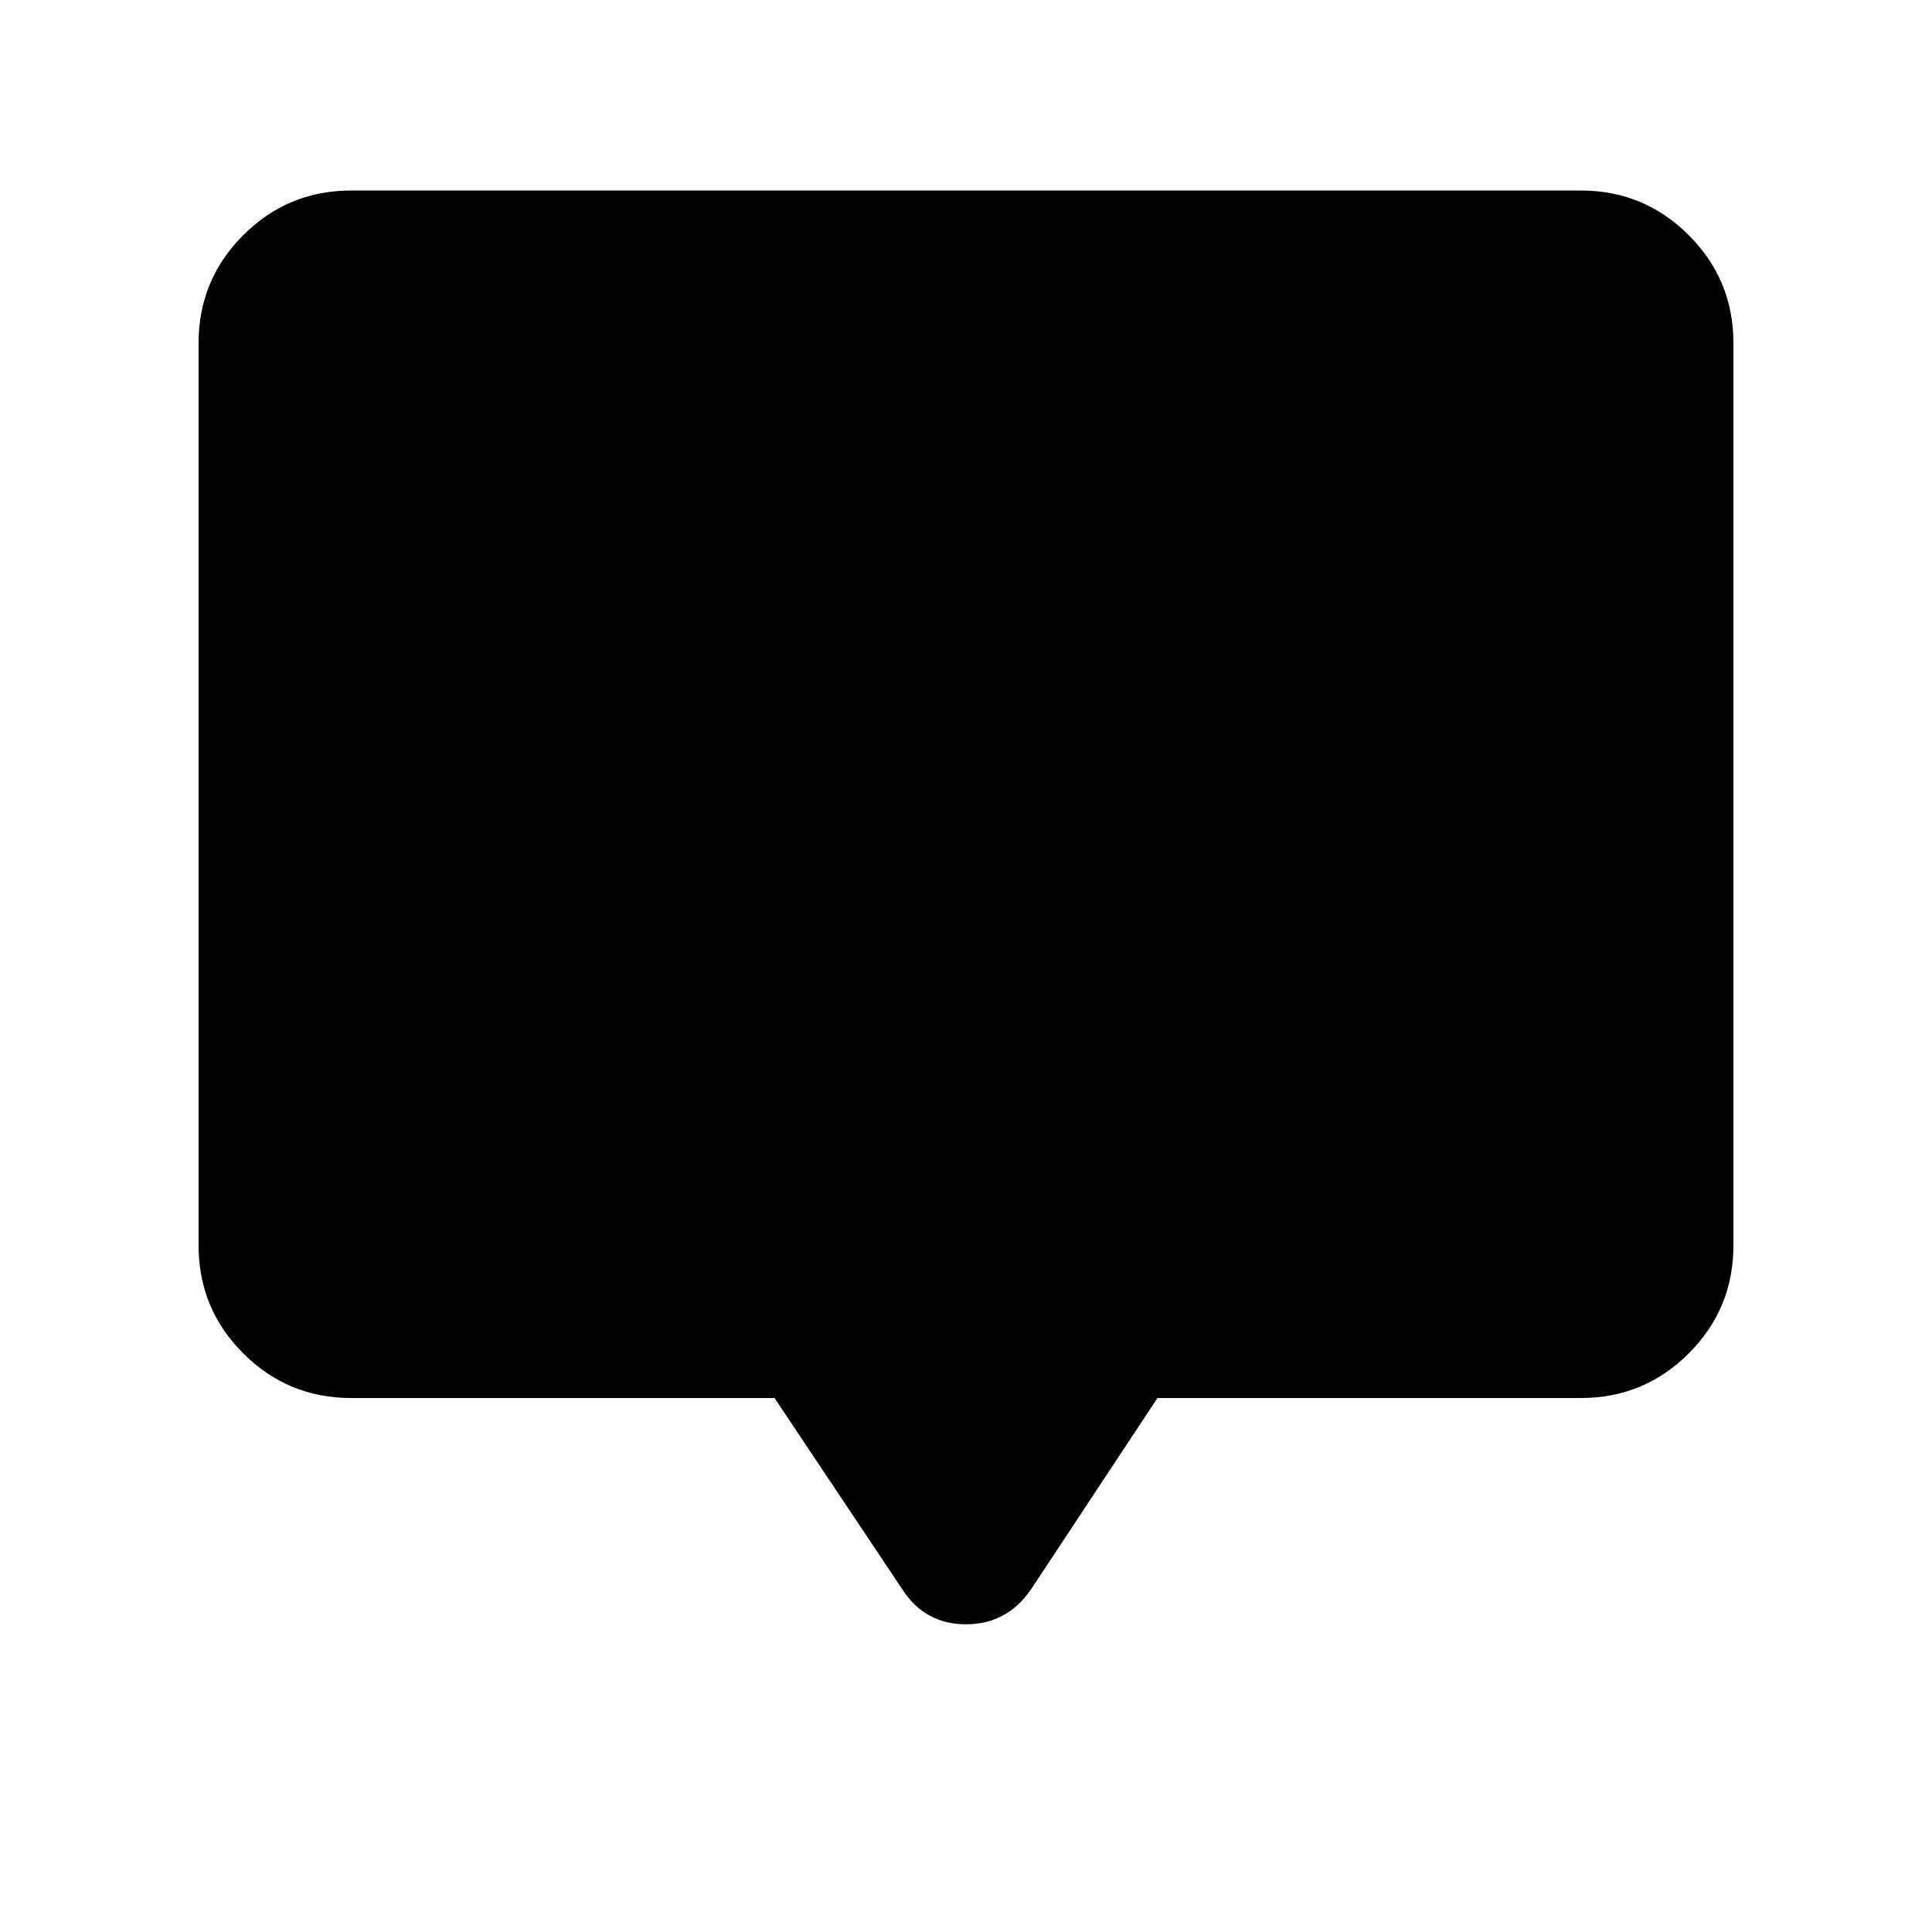 <svg xmlns="http://www.w3.org/2000/svg" height="40" viewBox="0 -960 960 960" width="40"><path d="M384.87-265.33H174.46q-31.42 0-53.6-22.19-22.19-22.19-22.19-53.61v-448.41q0-31.42 22.19-53.6 22.18-22.19 53.6-22.19h611.08q31.42 0 53.6 22.19 22.19 22.18 22.19 53.6v448.41q0 31.42-22.19 53.61-22.18 22.19-53.6 22.19H575.13l-62.87 95.15Q500.36-152.9 480-152.9t-31.59-17.28l-63.54-95.15Z"/></svg>